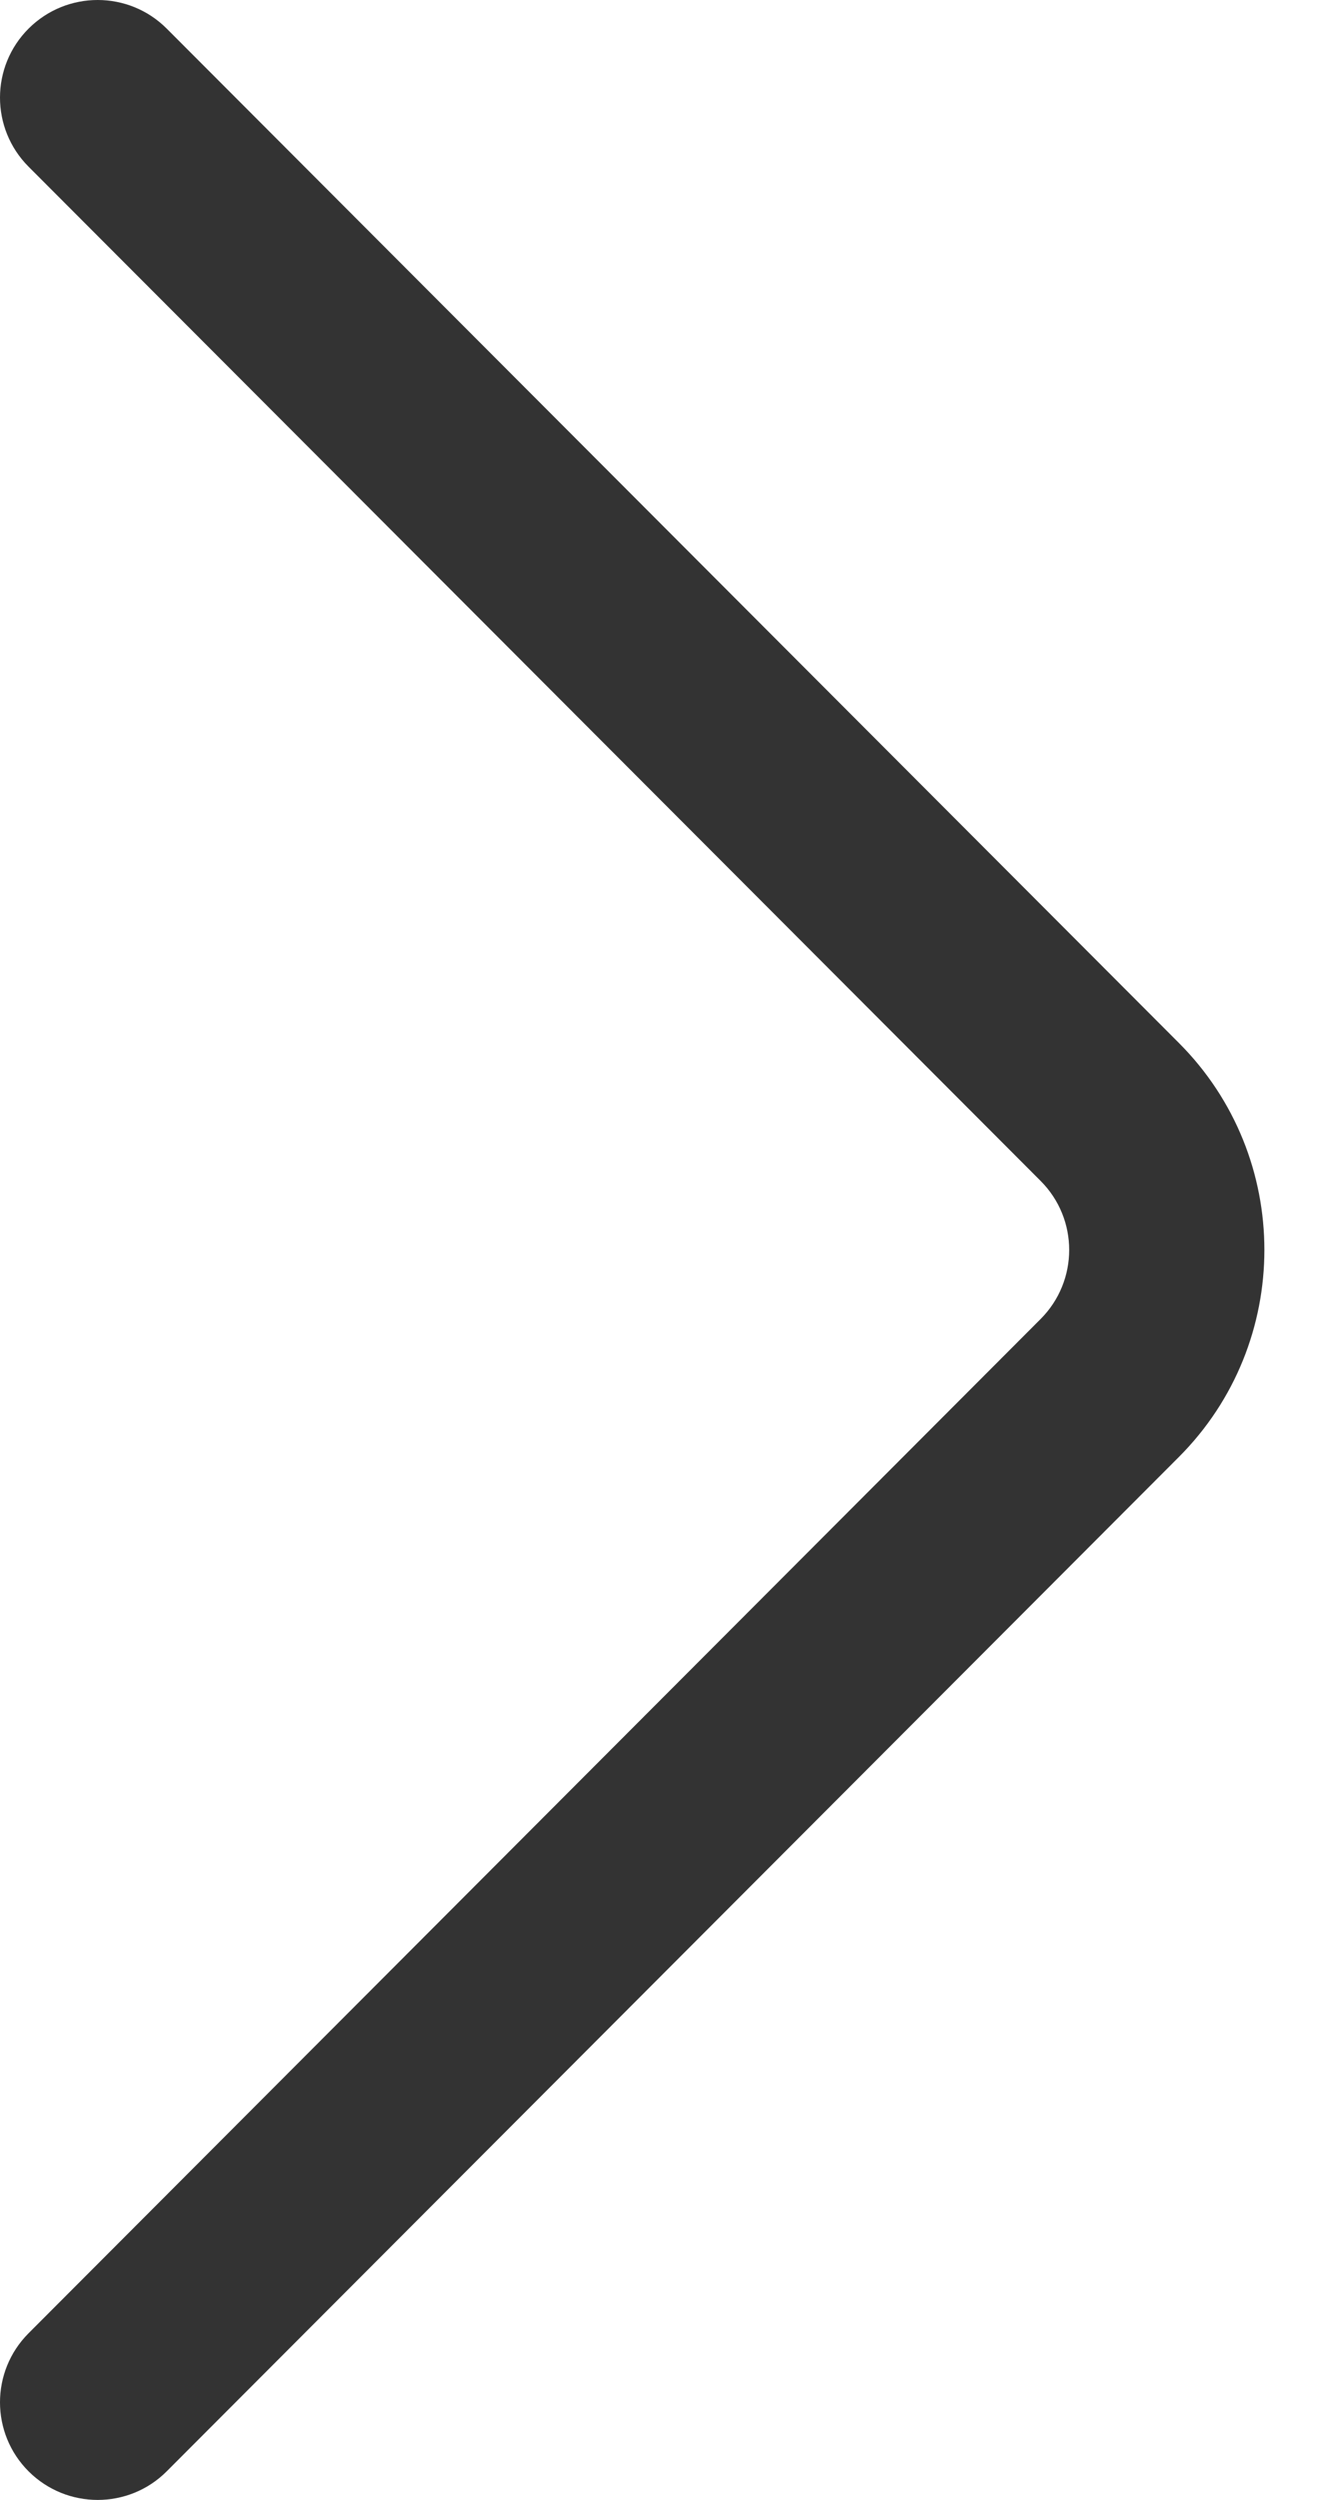 <svg width="17" height="32" viewBox="0 0 17 32" fill="none" xmlns="http://www.w3.org/2000/svg">
<path d="M15.09 13.349L2.135 0.367C1.647 -0.122 0.856 -0.122 0.367 0.365C-0.122 0.853 -0.122 1.644 0.365 2.133L13.321 15.116C13.809 15.604 13.809 16.396 13.32 16.885L0.365 29.867C-0.122 30.356 -0.122 31.147 0.367 31.635C0.611 31.878 0.931 32 1.25 32C1.57 32 1.891 31.878 2.135 31.633L15.089 18.652C16.551 17.189 16.551 14.81 15.09 13.349Z" fill="#333333"/>
</svg>

